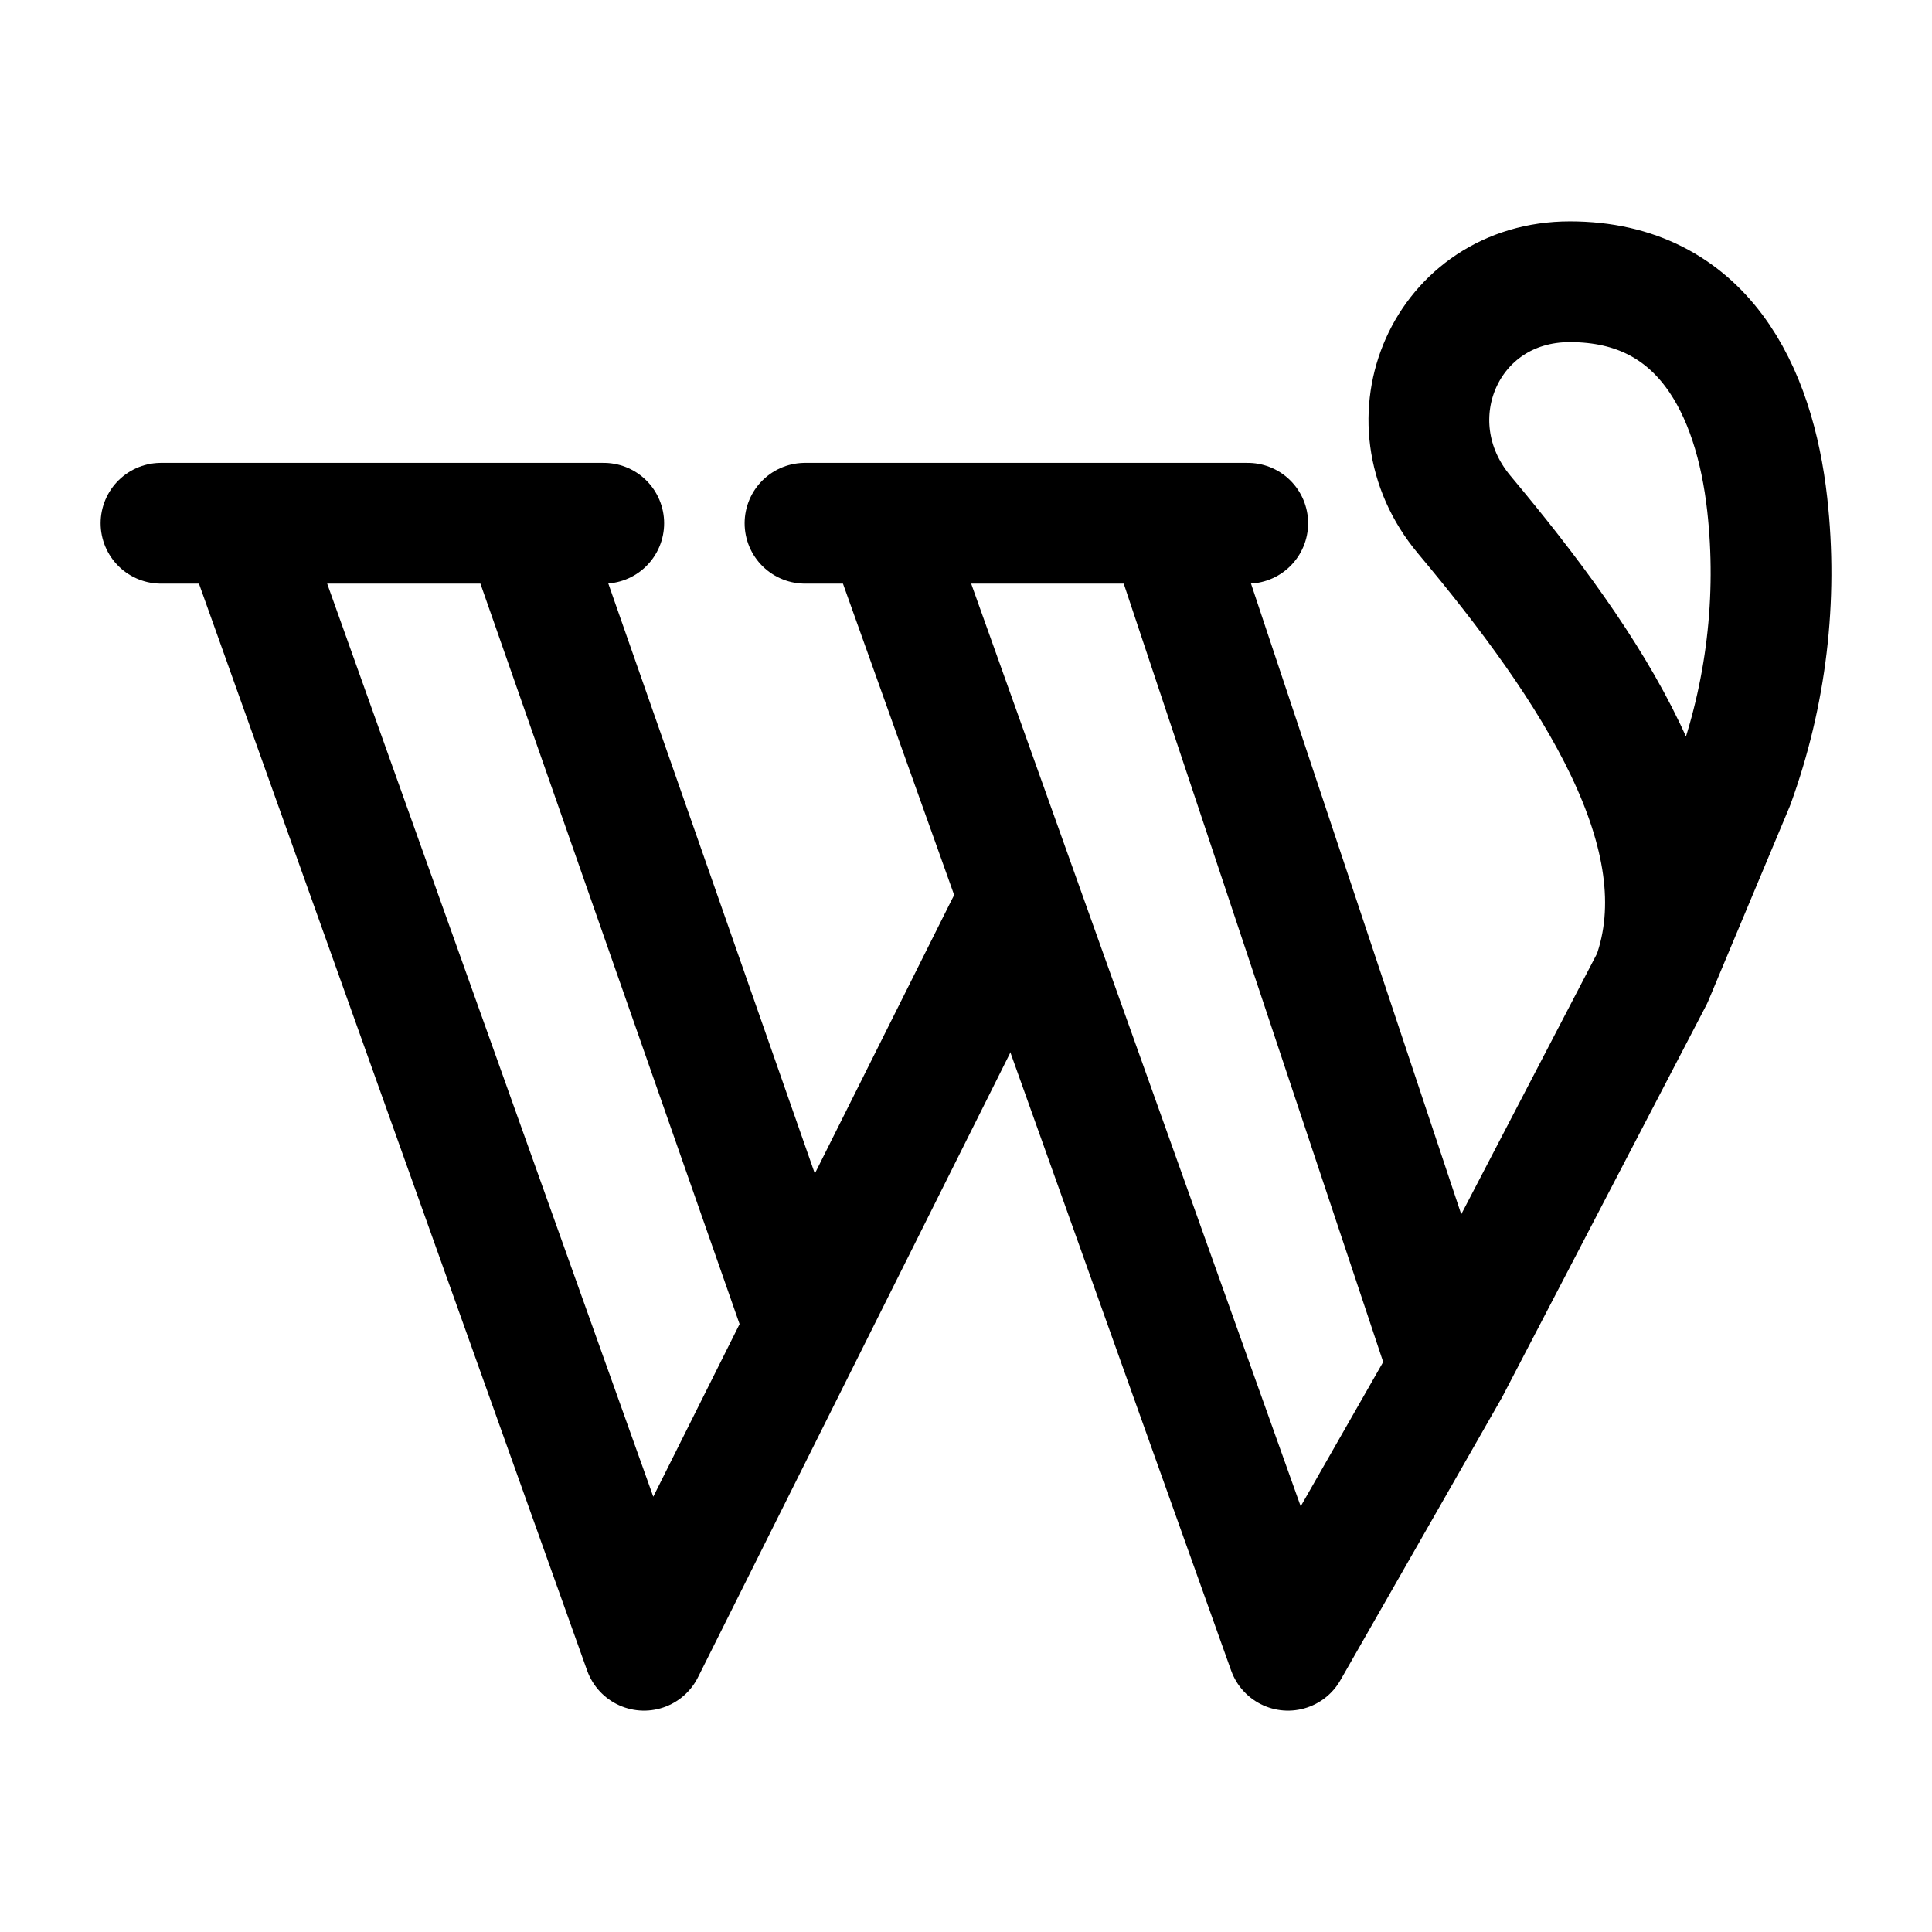 <svg width="24" height="24" viewBox="0 0 24 24" fill="none" xmlns="http://www.w3.org/2000/svg">
    <path d="M2 6.5H3M3 6.5L8 20.5L10 16.5M3 6.5H6.5M6.5 6.5H7.5M6.5 6.5L10 16.5M10 16.5L12.5 11.5" stroke="currentColor" stroke-width="1.5" stroke-linecap="round" stroke-linejoin="round"/>
    <path d="M10 6.5H11M11 6.5L16 20.5L18 17M11 6.5H14.5M14.5 6.5H15.5M14.5 6.5L18 17M18 17L20.529 12.144M20.529 12.144L21.538 9.735C21.942 8.624 22.084 7.437 21.953 6.264C21.796 4.858 21.158 3.5 19.501 3.5C17.963 3.5 17.21 5.223 18.19 6.394C19.77 8.282 21.172 10.375 20.529 12.144Z" stroke="currentColor" stroke-width="1.5" stroke-linecap="round" stroke-linejoin="round"/>
</svg>
